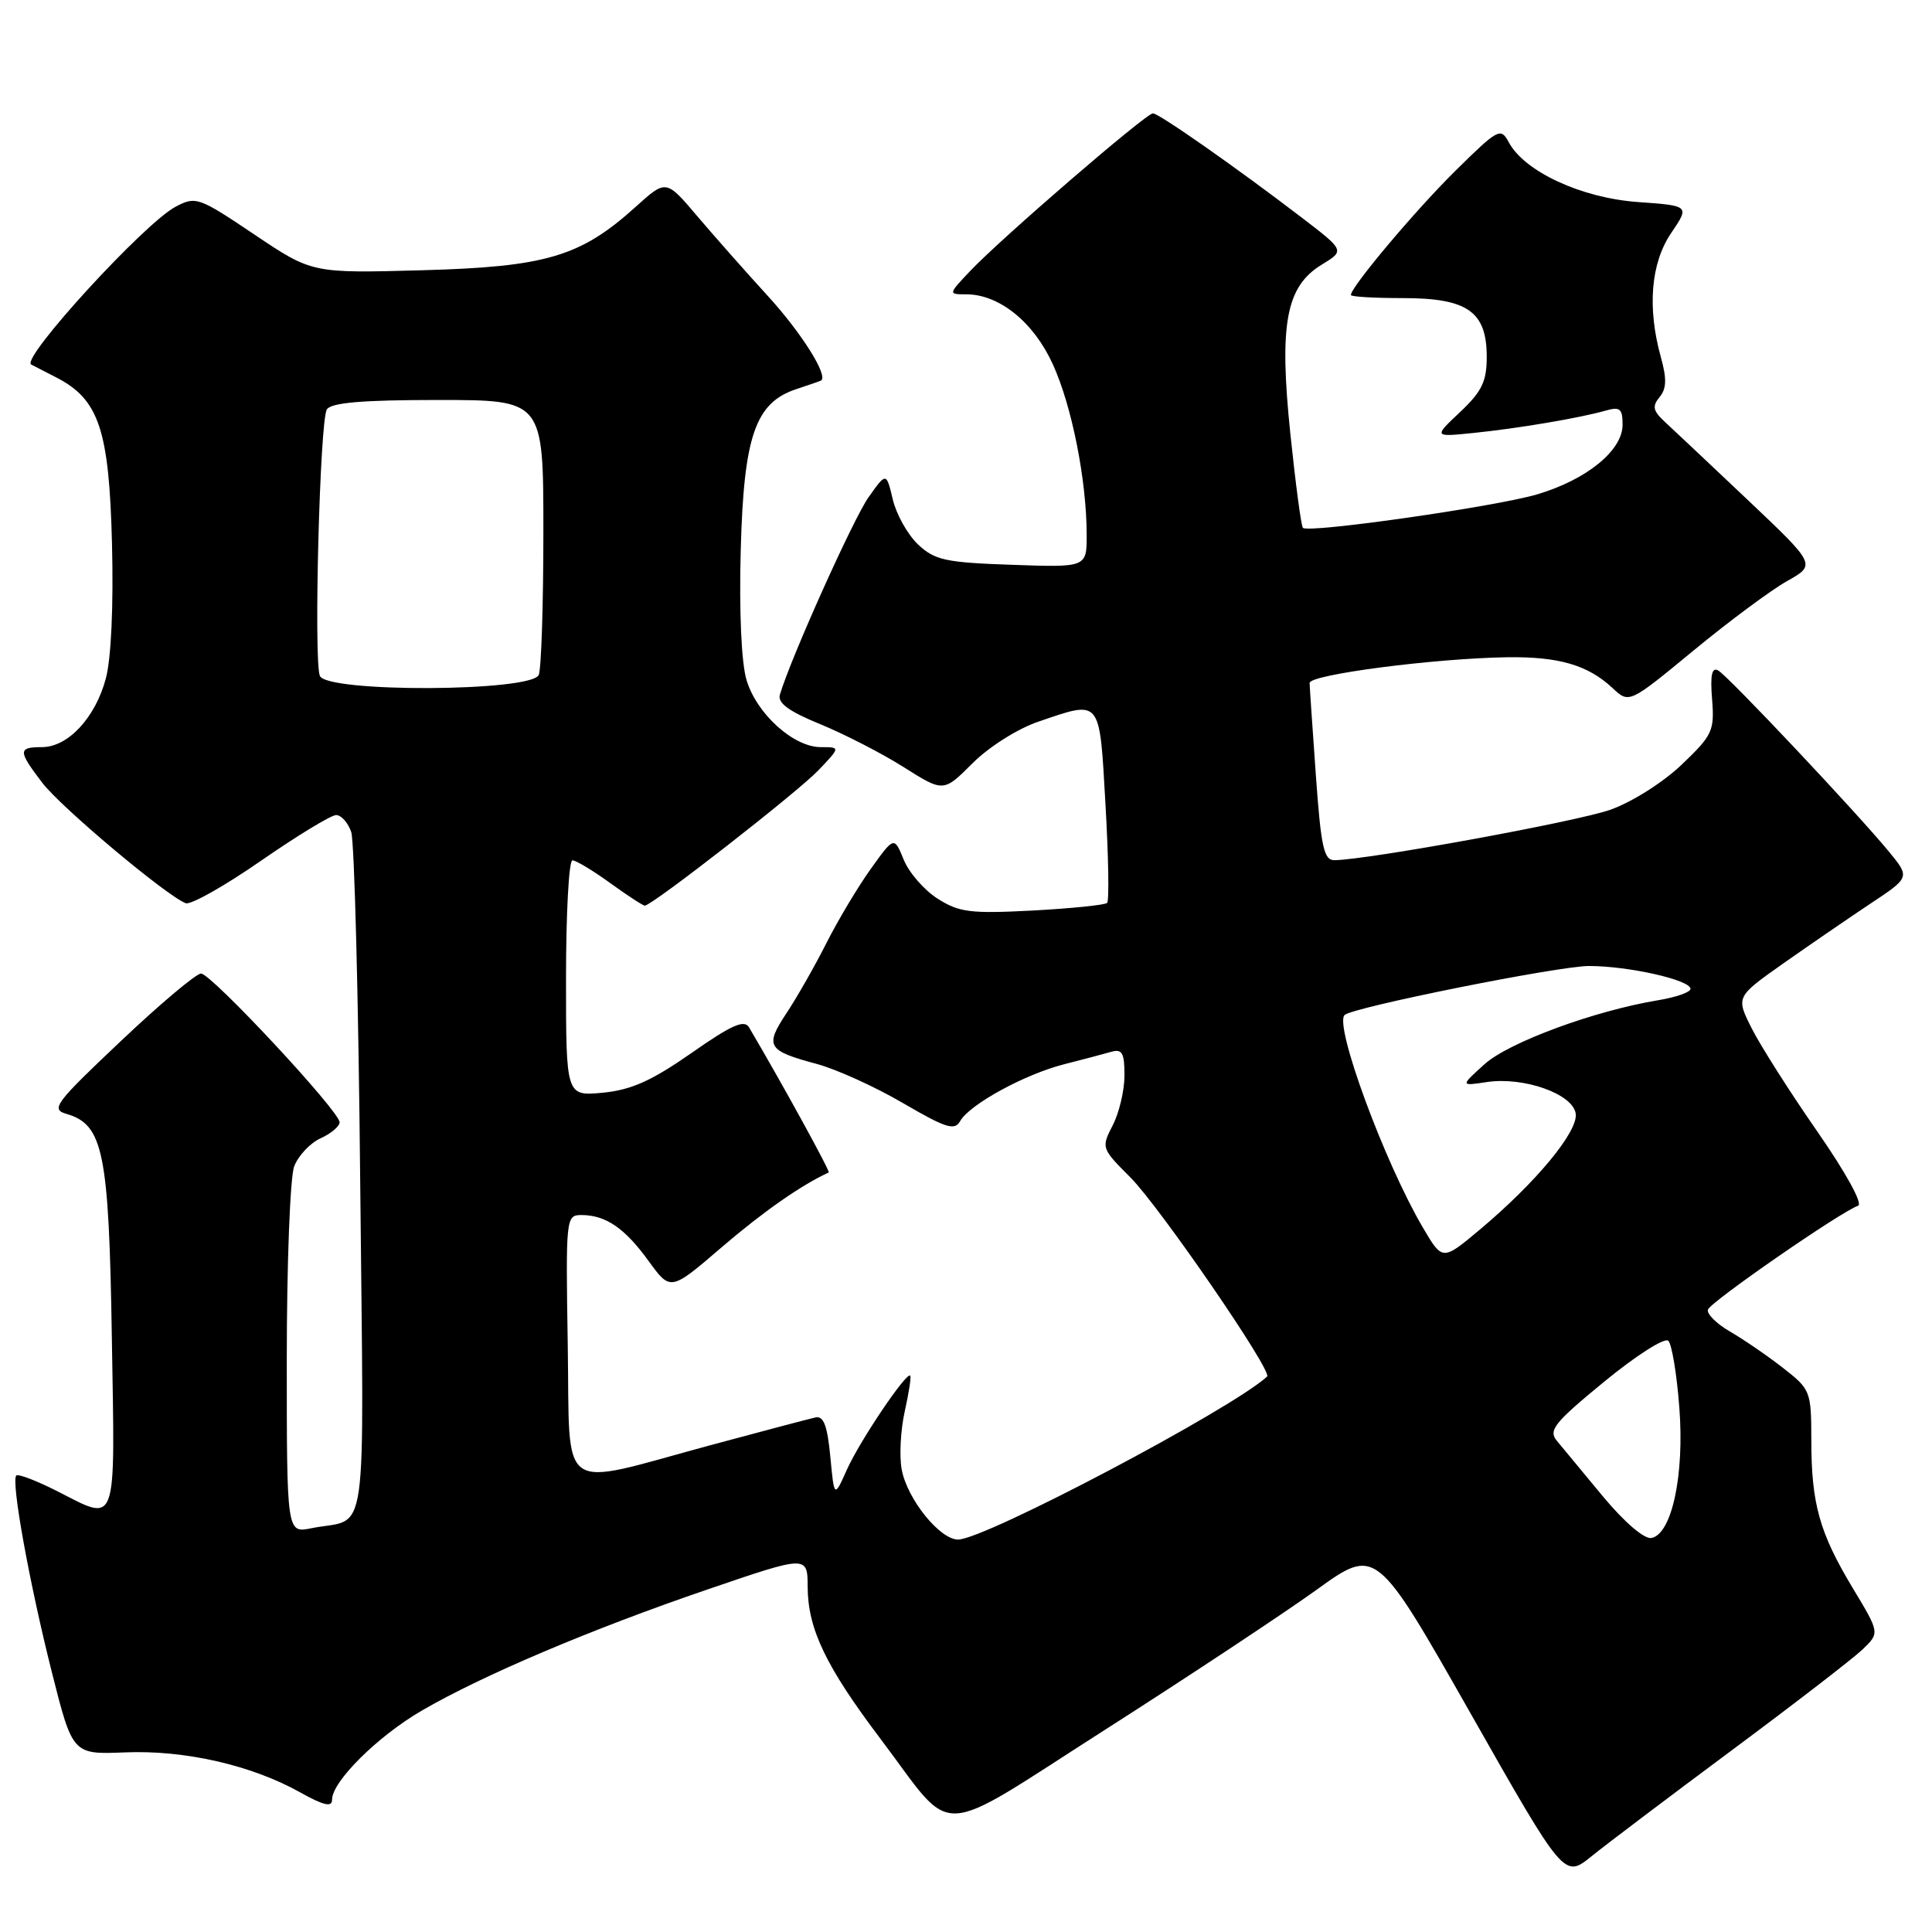 <?xml version="1.0" encoding="UTF-8" standalone="no"?>
<!DOCTYPE svg PUBLIC "-//W3C//DTD SVG 1.1//EN" "http://www.w3.org/Graphics/SVG/1.1/DTD/svg11.dtd" >
<svg xmlns="http://www.w3.org/2000/svg" xmlns:xlink="http://www.w3.org/1999/xlink" version="1.1" viewBox="0 0 256 256">
 <g >
 <path fill="currentColor"
d=" M 229.50 231.90 C 237.75 225.77 245.53 219.77 246.79 218.57 C 249.08 216.37 249.08 216.37 245.53 210.48 C 241.09 203.11 240.01 199.27 240.01 190.83 C 240.00 184.32 239.91 184.10 236.25 181.25 C 234.19 179.64 231.03 177.48 229.24 176.44 C 227.45 175.41 226.13 174.09 226.31 173.53 C 226.63 172.51 243.98 160.51 246.20 159.77 C 246.88 159.54 244.61 155.42 240.81 149.94 C 237.20 144.75 233.30 138.61 232.13 136.30 C 230.01 132.10 230.01 132.10 236.25 127.69 C 239.69 125.27 244.88 121.71 247.79 119.77 C 253.09 116.26 253.09 116.26 250.32 112.88 C 246.11 107.75 229.00 89.59 227.67 88.84 C 226.83 88.37 226.60 89.45 226.86 92.66 C 227.19 96.84 226.92 97.42 222.83 101.32 C 220.37 103.67 216.23 106.29 213.37 107.30 C 208.92 108.87 181.35 113.91 176.83 113.98 C 175.42 114.00 175.04 112.27 174.36 102.75 C 173.92 96.56 173.54 91.05 173.53 90.50 C 173.50 89.39 190.01 87.24 199.68 87.09 C 206.55 86.99 210.41 88.12 213.68 91.18 C 215.87 93.23 215.87 93.23 224.40 86.20 C 229.09 82.33 234.67 78.19 236.79 77.00 C 240.65 74.83 240.65 74.83 231.58 66.24 C 226.58 61.51 221.64 56.85 220.58 55.88 C 219.03 54.44 218.90 53.83 219.90 52.62 C 220.83 51.50 220.87 50.19 220.07 47.32 C 218.25 40.74 218.74 34.85 221.45 30.86 C 223.89 27.26 223.89 27.26 217.02 26.77 C 209.54 26.23 202.00 22.74 199.92 18.85 C 198.85 16.86 198.52 17.04 192.85 22.63 C 187.54 27.87 179.00 38.02 179.00 39.09 C 179.00 39.32 182.11 39.50 185.90 39.50 C 194.46 39.50 197.00 41.28 197.00 47.29 C 197.00 50.54 196.36 51.87 193.48 54.59 C 189.95 57.91 189.95 57.91 195.23 57.37 C 201.15 56.77 209.36 55.38 212.75 54.41 C 214.66 53.86 215.00 54.15 215.00 56.29 C 215.00 59.68 210.26 63.55 203.70 65.50 C 198.23 67.13 173.33 70.69 172.64 69.94 C 172.41 69.70 171.67 64.10 170.98 57.50 C 169.47 42.93 170.39 37.95 175.15 35.06 C 178.19 33.20 178.19 33.20 172.51 28.85 C 163.98 22.32 153.60 15.04 152.77 15.02 C 151.87 15.00 132.65 31.58 128.56 35.90 C 125.63 39.00 125.63 39.00 128.06 39.00 C 132.42 39.01 136.98 42.70 139.51 48.28 C 142.03 53.80 143.98 63.62 143.99 70.84 C 144.00 75.19 144.00 75.19 134.08 74.84 C 125.30 74.54 123.87 74.23 121.65 72.15 C 120.28 70.85 118.77 68.17 118.30 66.18 C 117.44 62.57 117.44 62.57 115.10 65.87 C 113.11 68.65 104.81 87.12 103.34 92.04 C 103.01 93.15 104.51 94.25 108.69 95.96 C 111.88 97.27 116.87 99.83 119.76 101.66 C 125.02 104.98 125.02 104.98 128.86 101.14 C 131.03 98.97 134.83 96.57 137.54 95.64 C 145.98 92.77 145.67 92.38 146.48 106.56 C 146.88 113.47 146.98 119.36 146.70 119.64 C 146.41 119.92 141.98 120.37 136.84 120.65 C 128.62 121.08 127.11 120.90 124.26 119.09 C 122.48 117.97 120.45 115.64 119.75 113.92 C 118.48 110.81 118.48 110.81 115.37 115.15 C 113.66 117.54 111.03 121.95 109.51 124.95 C 108.00 127.95 105.62 132.13 104.22 134.24 C 101.31 138.64 101.65 139.21 108.23 140.98 C 110.83 141.68 115.97 144.01 119.66 146.17 C 125.33 149.48 126.50 149.85 127.22 148.56 C 128.46 146.35 135.78 142.35 141.00 141.02 C 143.47 140.39 146.29 139.65 147.25 139.37 C 148.69 138.96 149.00 139.51 149.00 142.48 C 149.00 144.47 148.30 147.45 147.44 149.11 C 145.91 152.08 145.94 152.17 149.77 156.00 C 153.66 159.90 168.65 181.72 167.90 182.40 C 163.12 186.77 130.46 204.00 126.95 204.00 C 124.53 204.00 120.21 198.64 119.48 194.72 C 119.15 192.95 119.33 189.49 119.88 187.03 C 120.43 184.57 120.76 182.43 120.61 182.28 C 120.10 181.76 113.94 190.91 112.23 194.71 C 110.54 198.50 110.54 198.50 110.02 193.00 C 109.63 188.90 109.13 187.58 108.05 187.82 C 107.26 187.99 100.96 189.66 94.05 191.52 C 73.62 197.05 75.55 198.41 75.23 178.25 C 74.96 161.33 74.99 161.00 77.04 161.00 C 80.26 161.00 82.79 162.73 85.95 167.10 C 88.85 171.09 88.85 171.09 95.67 165.23 C 101.14 160.54 106.22 157.00 109.81 155.36 C 110.05 155.25 103.68 143.64 99.25 136.13 C 98.62 135.06 96.92 135.82 91.61 139.54 C 86.33 143.22 83.65 144.42 79.88 144.79 C 75.00 145.25 75.00 145.25 75.00 129.63 C 75.00 121.03 75.38 114.00 75.85 114.00 C 76.32 114.00 78.56 115.35 80.84 117.00 C 83.12 118.65 85.19 120.00 85.44 120.00 C 86.40 120.00 105.64 105.00 108.44 102.07 C 111.37 99.00 111.37 99.00 108.76 99.00 C 105.15 99.00 100.26 94.59 98.92 90.11 C 98.24 87.86 97.93 81.04 98.15 72.94 C 98.55 57.76 100.08 53.34 105.55 51.55 C 107.17 51.01 108.63 50.51 108.78 50.43 C 109.82 49.86 106.24 44.15 101.79 39.27 C 98.88 36.09 94.65 31.30 92.38 28.63 C 88.26 23.77 88.26 23.77 84.26 27.38 C 76.93 34.01 72.37 35.36 55.93 35.81 C 41.35 36.21 41.35 36.21 33.70 31.07 C 26.32 26.11 25.94 25.98 23.27 27.39 C 19.14 29.56 2.71 47.51 4.13 48.30 C 4.33 48.41 5.83 49.18 7.45 50.01 C 13.11 52.91 14.46 56.94 14.84 72.05 C 15.05 80.31 14.73 87.29 14.02 89.92 C 12.62 95.13 9.00 99.00 5.55 99.00 C 2.37 99.00 2.37 99.49 5.61 103.73 C 8.08 106.97 22.05 118.70 24.61 119.68 C 25.27 119.93 29.75 117.41 34.56 114.07 C 39.38 110.73 43.87 108.00 44.54 108.00 C 45.22 108.00 46.11 109.01 46.54 110.25 C 46.96 111.49 47.50 132.37 47.73 156.66 C 48.21 205.98 48.92 200.96 41.25 202.50 C 38.00 203.16 38.00 203.16 38.00 180.14 C 38.00 167.49 38.44 155.97 38.98 154.55 C 39.52 153.14 41.09 151.46 42.48 150.83 C 43.87 150.20 45.00 149.24 45.00 148.71 C 45.00 147.25 27.99 129.00 26.64 129.00 C 26.00 129.00 21.20 133.03 15.99 137.97 C 7.31 146.17 6.69 146.99 8.79 147.59 C 13.69 149.01 14.43 152.63 14.82 177.25 C 15.24 202.89 15.67 201.69 7.47 197.53 C 4.79 196.18 2.40 195.27 2.16 195.51 C 1.44 196.22 3.87 209.65 6.85 221.49 C 9.62 232.48 9.62 232.48 16.56 232.20 C 24.45 231.87 33.32 233.89 39.74 237.48 C 42.91 239.25 44.00 239.50 44.00 238.46 C 44.00 236.06 50.02 230.08 55.88 226.67 C 63.90 222.00 78.41 215.85 93.75 210.61 C 107.00 206.08 107.00 206.08 107.02 210.29 C 107.05 215.87 109.44 220.84 116.74 230.50 C 126.71 243.70 123.48 243.85 146.52 229.14 C 157.51 222.12 170.06 213.81 174.42 210.68 C 182.33 204.97 182.33 204.97 194.80 226.93 C 207.26 248.89 207.26 248.89 210.88 245.97 C 212.87 244.36 221.25 238.03 229.50 231.90 Z  M 212.41 198.30 C 209.76 195.11 207.00 191.78 206.28 190.90 C 205.14 189.52 205.97 188.49 212.59 183.06 C 216.79 179.61 220.59 177.19 221.06 177.66 C 221.53 178.13 222.19 182.11 222.52 186.51 C 223.21 195.43 221.53 203.27 218.83 203.79 C 217.89 203.98 215.26 201.72 212.41 198.30 Z  M 188.51 162.61 C 183.43 153.95 176.78 135.88 178.16 134.50 C 179.18 133.48 206.49 128.00 210.55 128.00 C 215.78 128.00 224.00 129.85 224.00 131.03 C 224.00 131.47 222.09 132.14 219.75 132.53 C 211.29 133.92 199.90 138.12 196.70 141.02 C 193.50 143.91 193.50 143.91 197.00 143.38 C 201.90 142.64 208.42 144.95 208.79 147.56 C 209.13 149.93 203.53 156.69 196.05 162.96 C 191.13 167.08 191.13 167.08 188.51 162.61 Z  M 42.38 89.55 C 41.55 87.37 42.38 55.69 43.31 54.25 C 43.89 53.35 48.00 53.00 58.06 53.00 C 72.00 53.00 72.00 53.00 72.00 70.42 C 72.00 80.00 71.73 88.55 71.39 89.42 C 70.53 91.67 43.24 91.80 42.38 89.55 Z "/>
</g>
</svg>